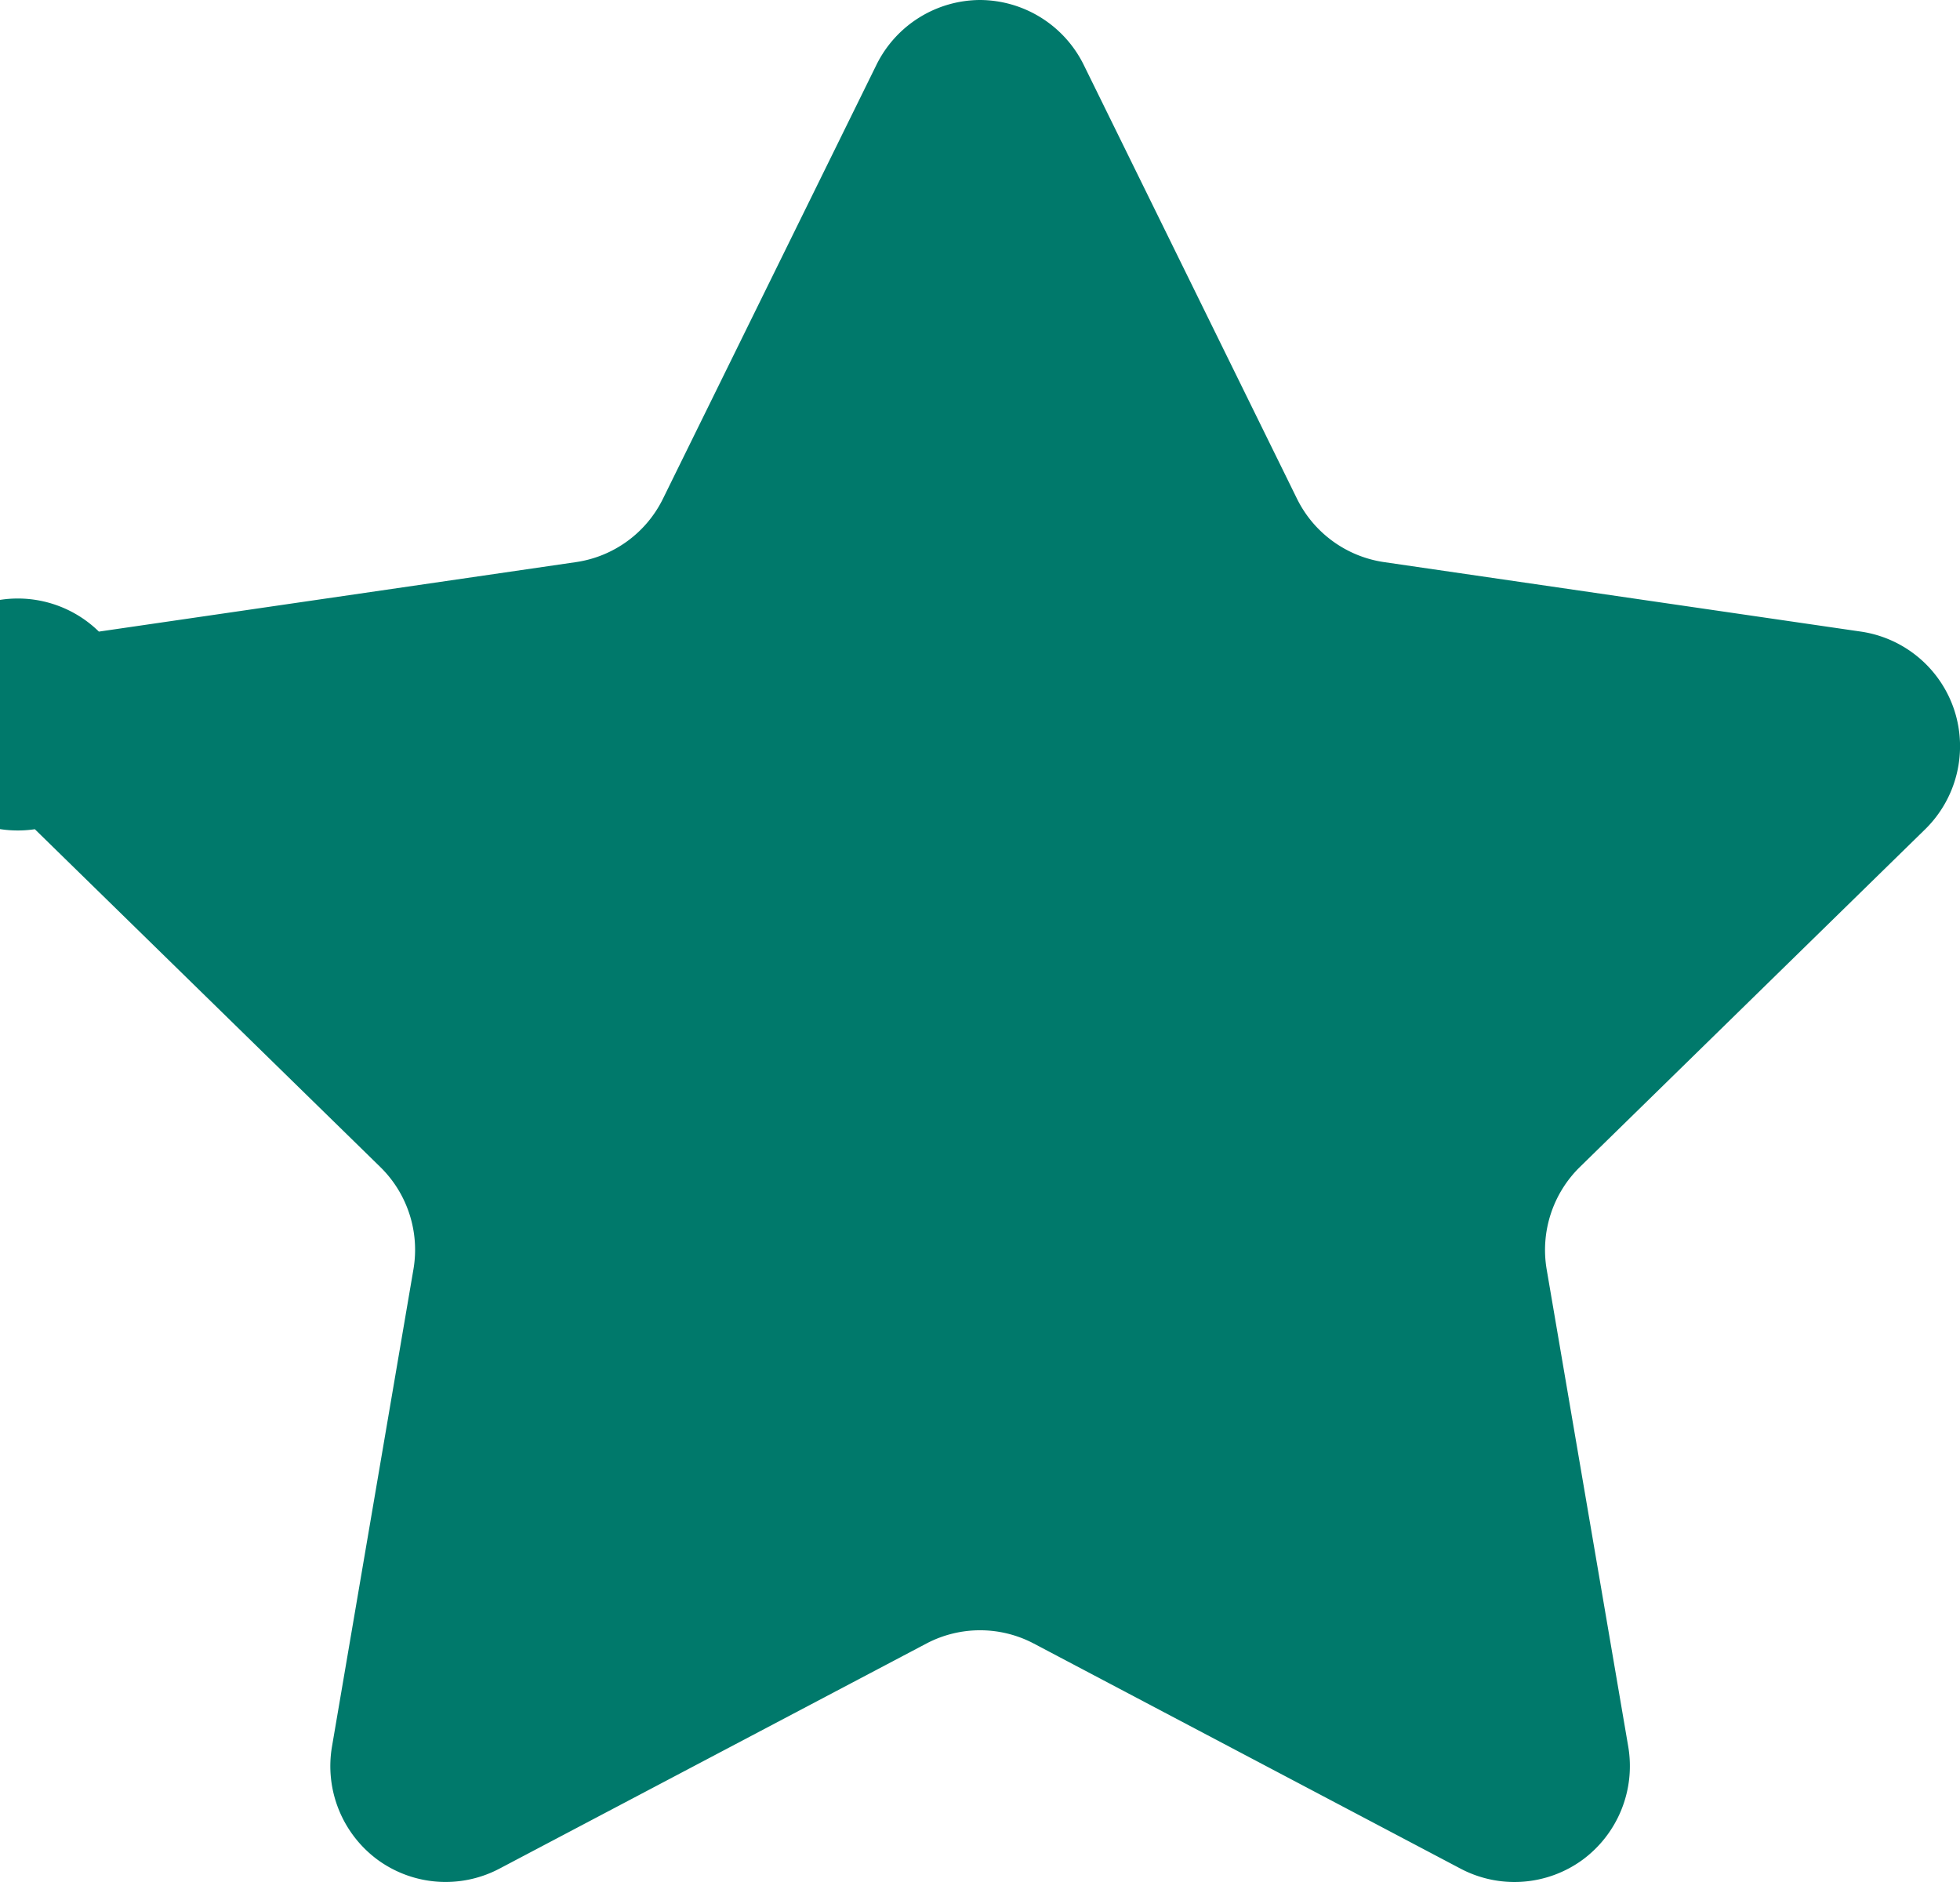 <svg xmlns="http://www.w3.org/2000/svg" width="50" height="48" viewBox="0 0 50 48">
    <path fill="#00796B" fill-rule="evenodd" d="M22.36 1.65A2.961 2.961 0 0 1 25 0a2.965 2.965 0 0 1 2.644 1.65l5.442 11.069a2.953 2.953 0 0 0 2.218 1.617L47.48 16.11a2.96 2.96 0 0 1 2.378 2.012 2.966 2.966 0 0 1-.745 3.027l-8.811 8.616a2.964 2.964 0 0 0-.845 2.618l2.08 12.165a2.97 2.97 0 0 1-1.17 2.889 2.948 2.948 0 0 1-3.105.224L26.375 41.92a2.94 2.94 0 0 0-2.746 0L12.74 47.66a2.944 2.944 0 0 1-3.103-.224 2.968 2.968 0 0 1-1.168-2.89l2.077-12.167a2.955 2.955 0 0 0-.845-2.615L.889 21.149a2.958 2.958 0 1 1 1.634-5.04l12.174-1.773a2.945 2.945 0 0 0 2.216-1.617L22.36 1.65z"/>
</svg>
